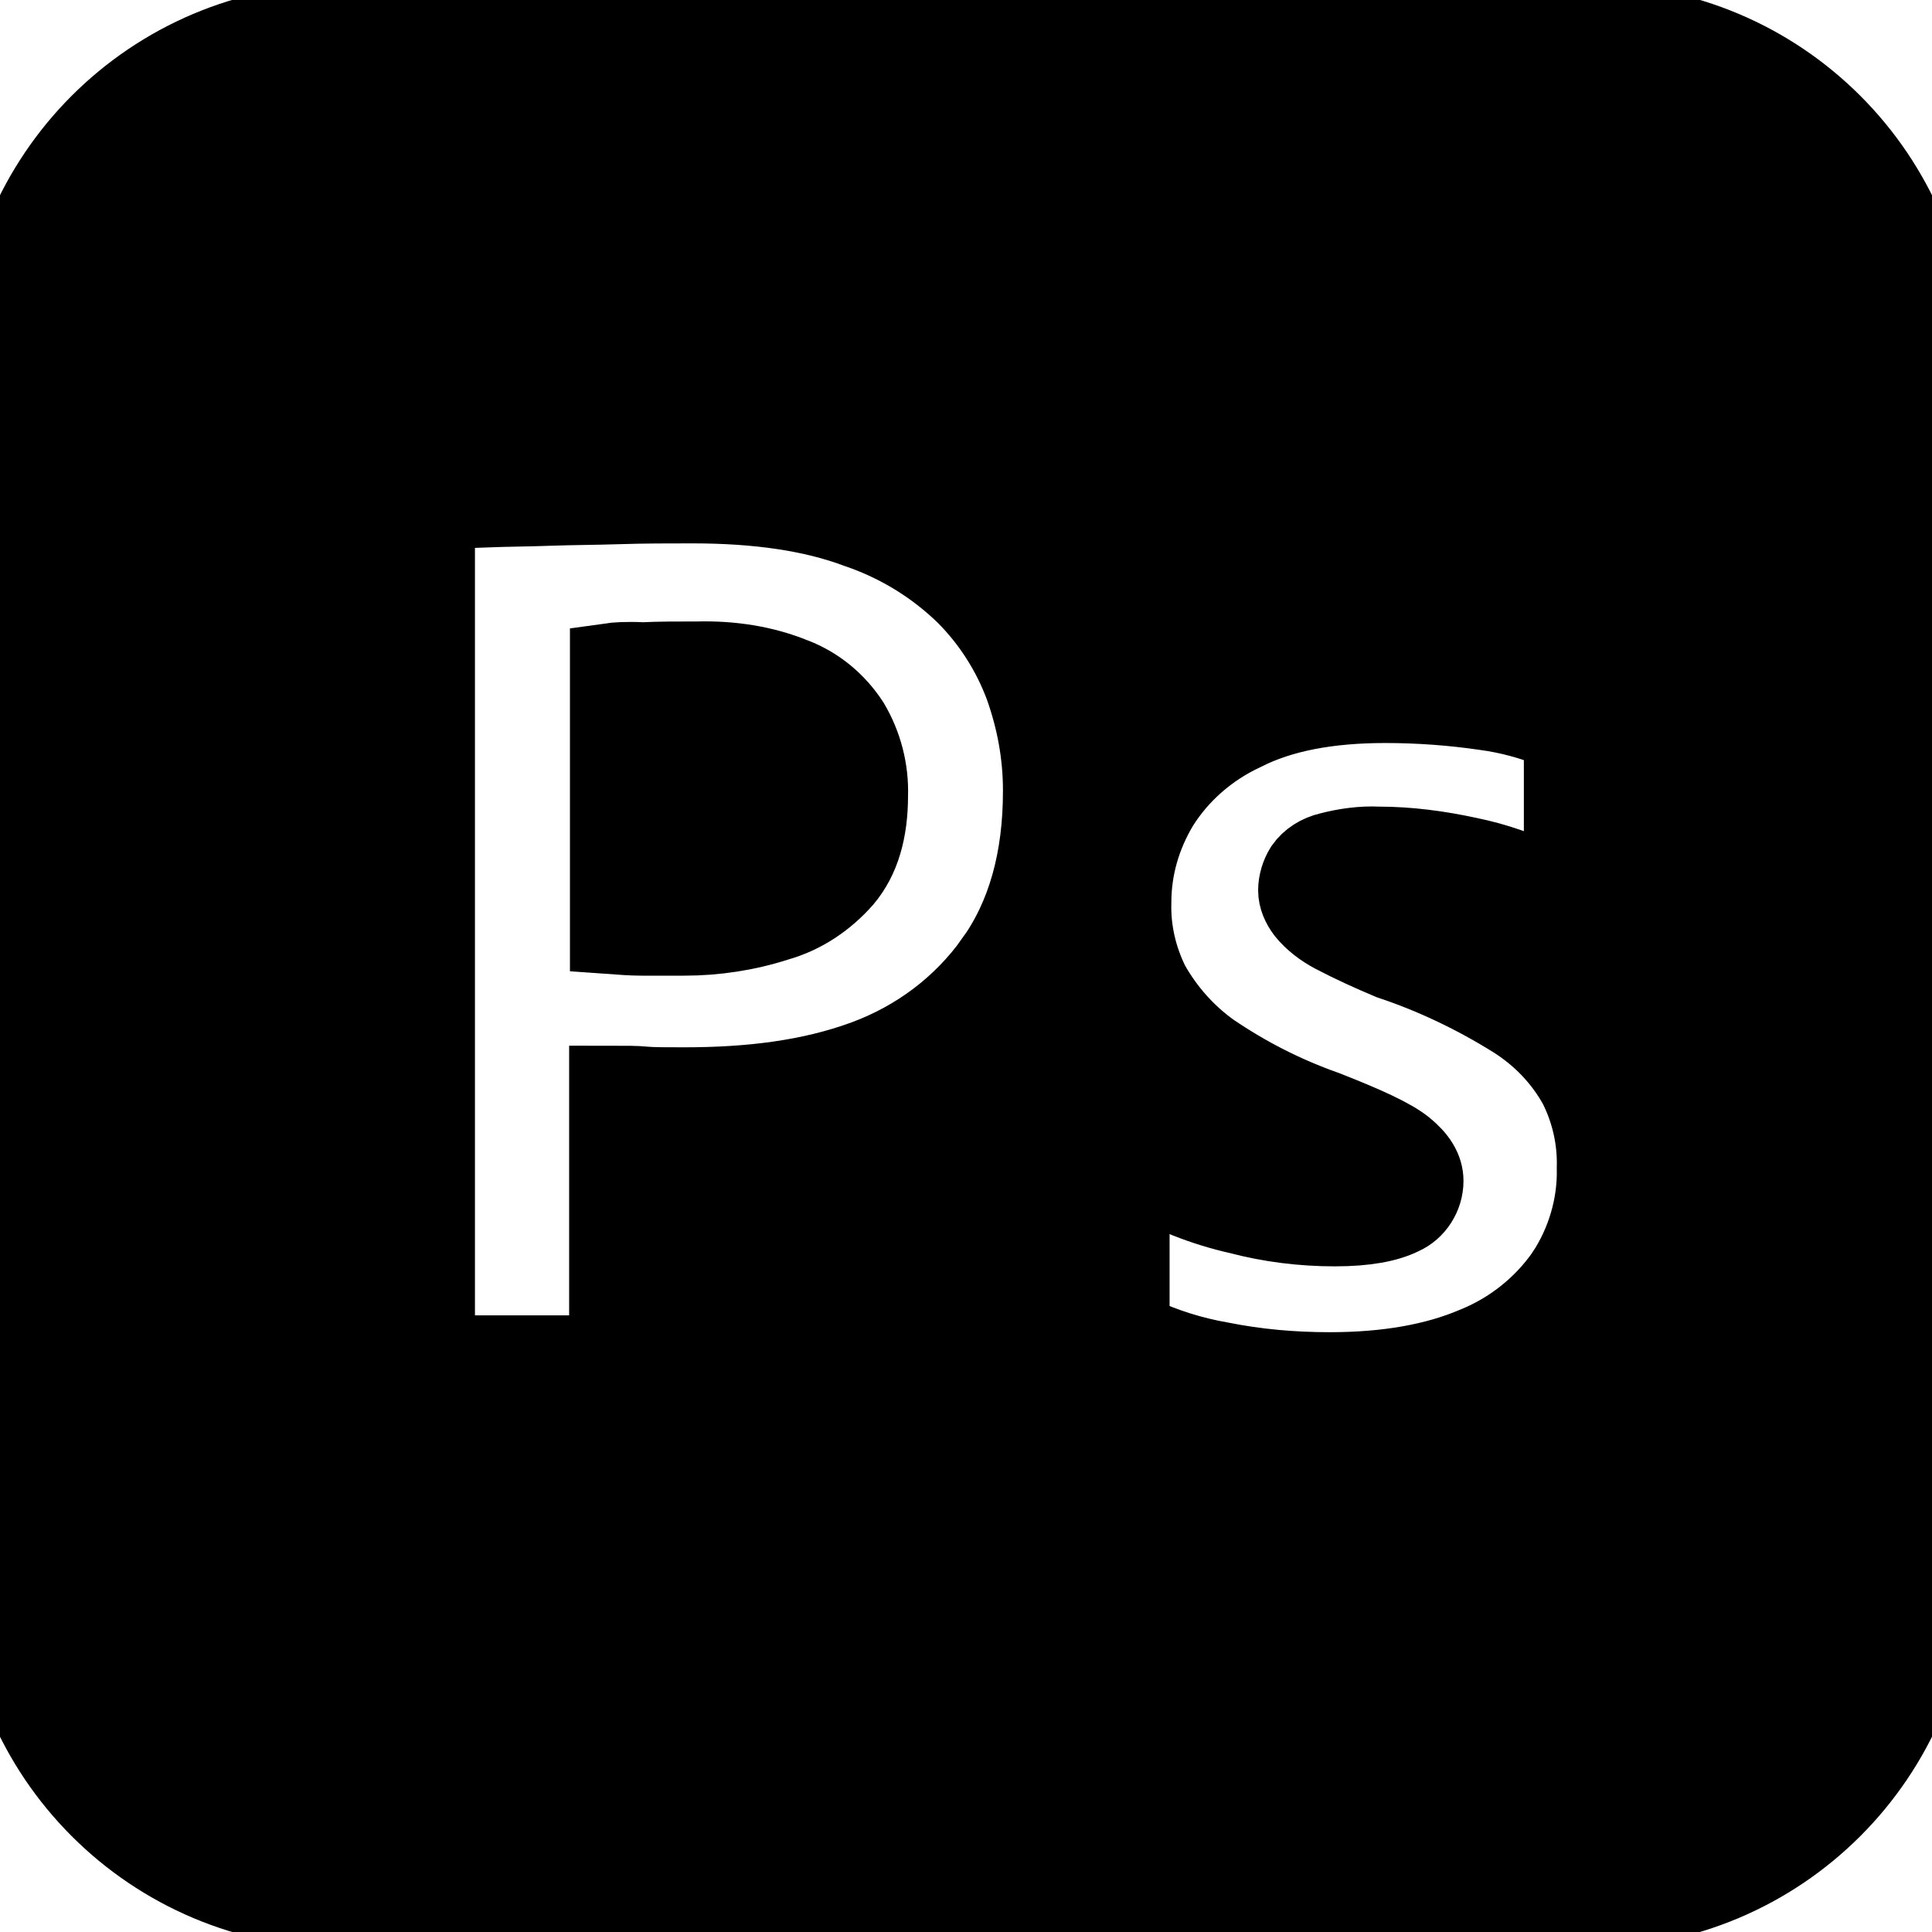 <svg
        stroke="currentColor"
        fill="currentColor"
        role="img"
        viewBox="0 0 24 24"
        height="1em"
        width="1em"
        xmlns="http://www.w3.org/2000/svg"
>
    <title />
    <path d="M9.85 8.42c-.37-.15-.77-.21-1.18-.2-.26 0-.49 0-.68.01-.2-.01-.34 0-.41.01v3.36c.14.01.27.02.39.02h.53c.39 0 .78-.06 1.15-.18.32-.09.6-.28.82-.53.21-.25.31-.59.31-1.03.01-.31-.07-.62-.23-.89-.17-.26-.41-.46-.7-.57zM19.75.3H4.25C1.9.3 0 2.2 0 4.55v14.899c0 2.35 1.9 4.25 4.25 4.25h15.5c2.35 0 4.25-1.9 4.25-4.25V4.55C24 2.2 22.1.3 19.75.3zm-7.391 11.65c-.399.56-.959.98-1.609 1.22-.68.25-1.43.34-2.25.34-.24 0-.4 0-.5-.01s-.24-.01-.43-.01v3.209c.01.07-.04.131-.11.141H5.52c-.08 0-.12-.041-.12-.131V6.42c0-.07.03-.11.1-.11.17 0 .33 0 .56-.01.24-.01.49-.01.76-.02s.56-.01.87-.02c.31-.01.61-.01.91-.01.82 0 1.5.1 2.06.31.5.17.96.45 1.34.82.32.32.57.71.73 1.14.149.42.229.85.229 1.3.001.86-.199 1.57-.6 2.13zm7.091 3.89c-.28.4-.671.709-1.12.891-.49.209-1.09.318-1.811.318-.459 0-.91-.039-1.359-.129-.35-.061-.7-.17-1.02-.32-.07-.039-.121-.109-.111-.189v-1.74c0-.029.011-.07.041-.09.029-.02.06-.01.09.01.39.23.8.391 1.24.49.379.1.779.15 1.18.15.38 0 .65-.051.83-.141.16-.07.27-.24.27-.42 0-.141-.08-.27-.24-.4-.16-.129-.489-.279-.979-.471-.51-.18-.979-.42-1.42-.719-.31-.221-.569-.51-.761-.85-.159-.32-.239-.67-.229-1.021 0-.43.12-.84.341-1.21.25-.4.619-.72 1.049-.92.469-.239 1.059-.349 1.769-.349.41 0 .83.03 1.24.09.3.04.59.12.86.23.039.01.08.05.1.09.01.04.02.08.02.12v1.63c0 .04-.02.08-.05.1-.09.02-.14.02-.18 0-.3-.16-.62-.27-.96-.34-.37-.08-.74-.13-1.12-.13-.2-.01-.41.02-.601.07-.129.03-.24.1-.31.2-.05.08-.08.18-.08.27s.04.18.101.26c.09.11.209.2.34.27.229.12.47.23.709.33.541.18 1.061.43 1.541.73.33.209.6.49.789.83.16.318.24.67.23 1.029.011.471-.129.94-.389 1.331z" />
</svg>
